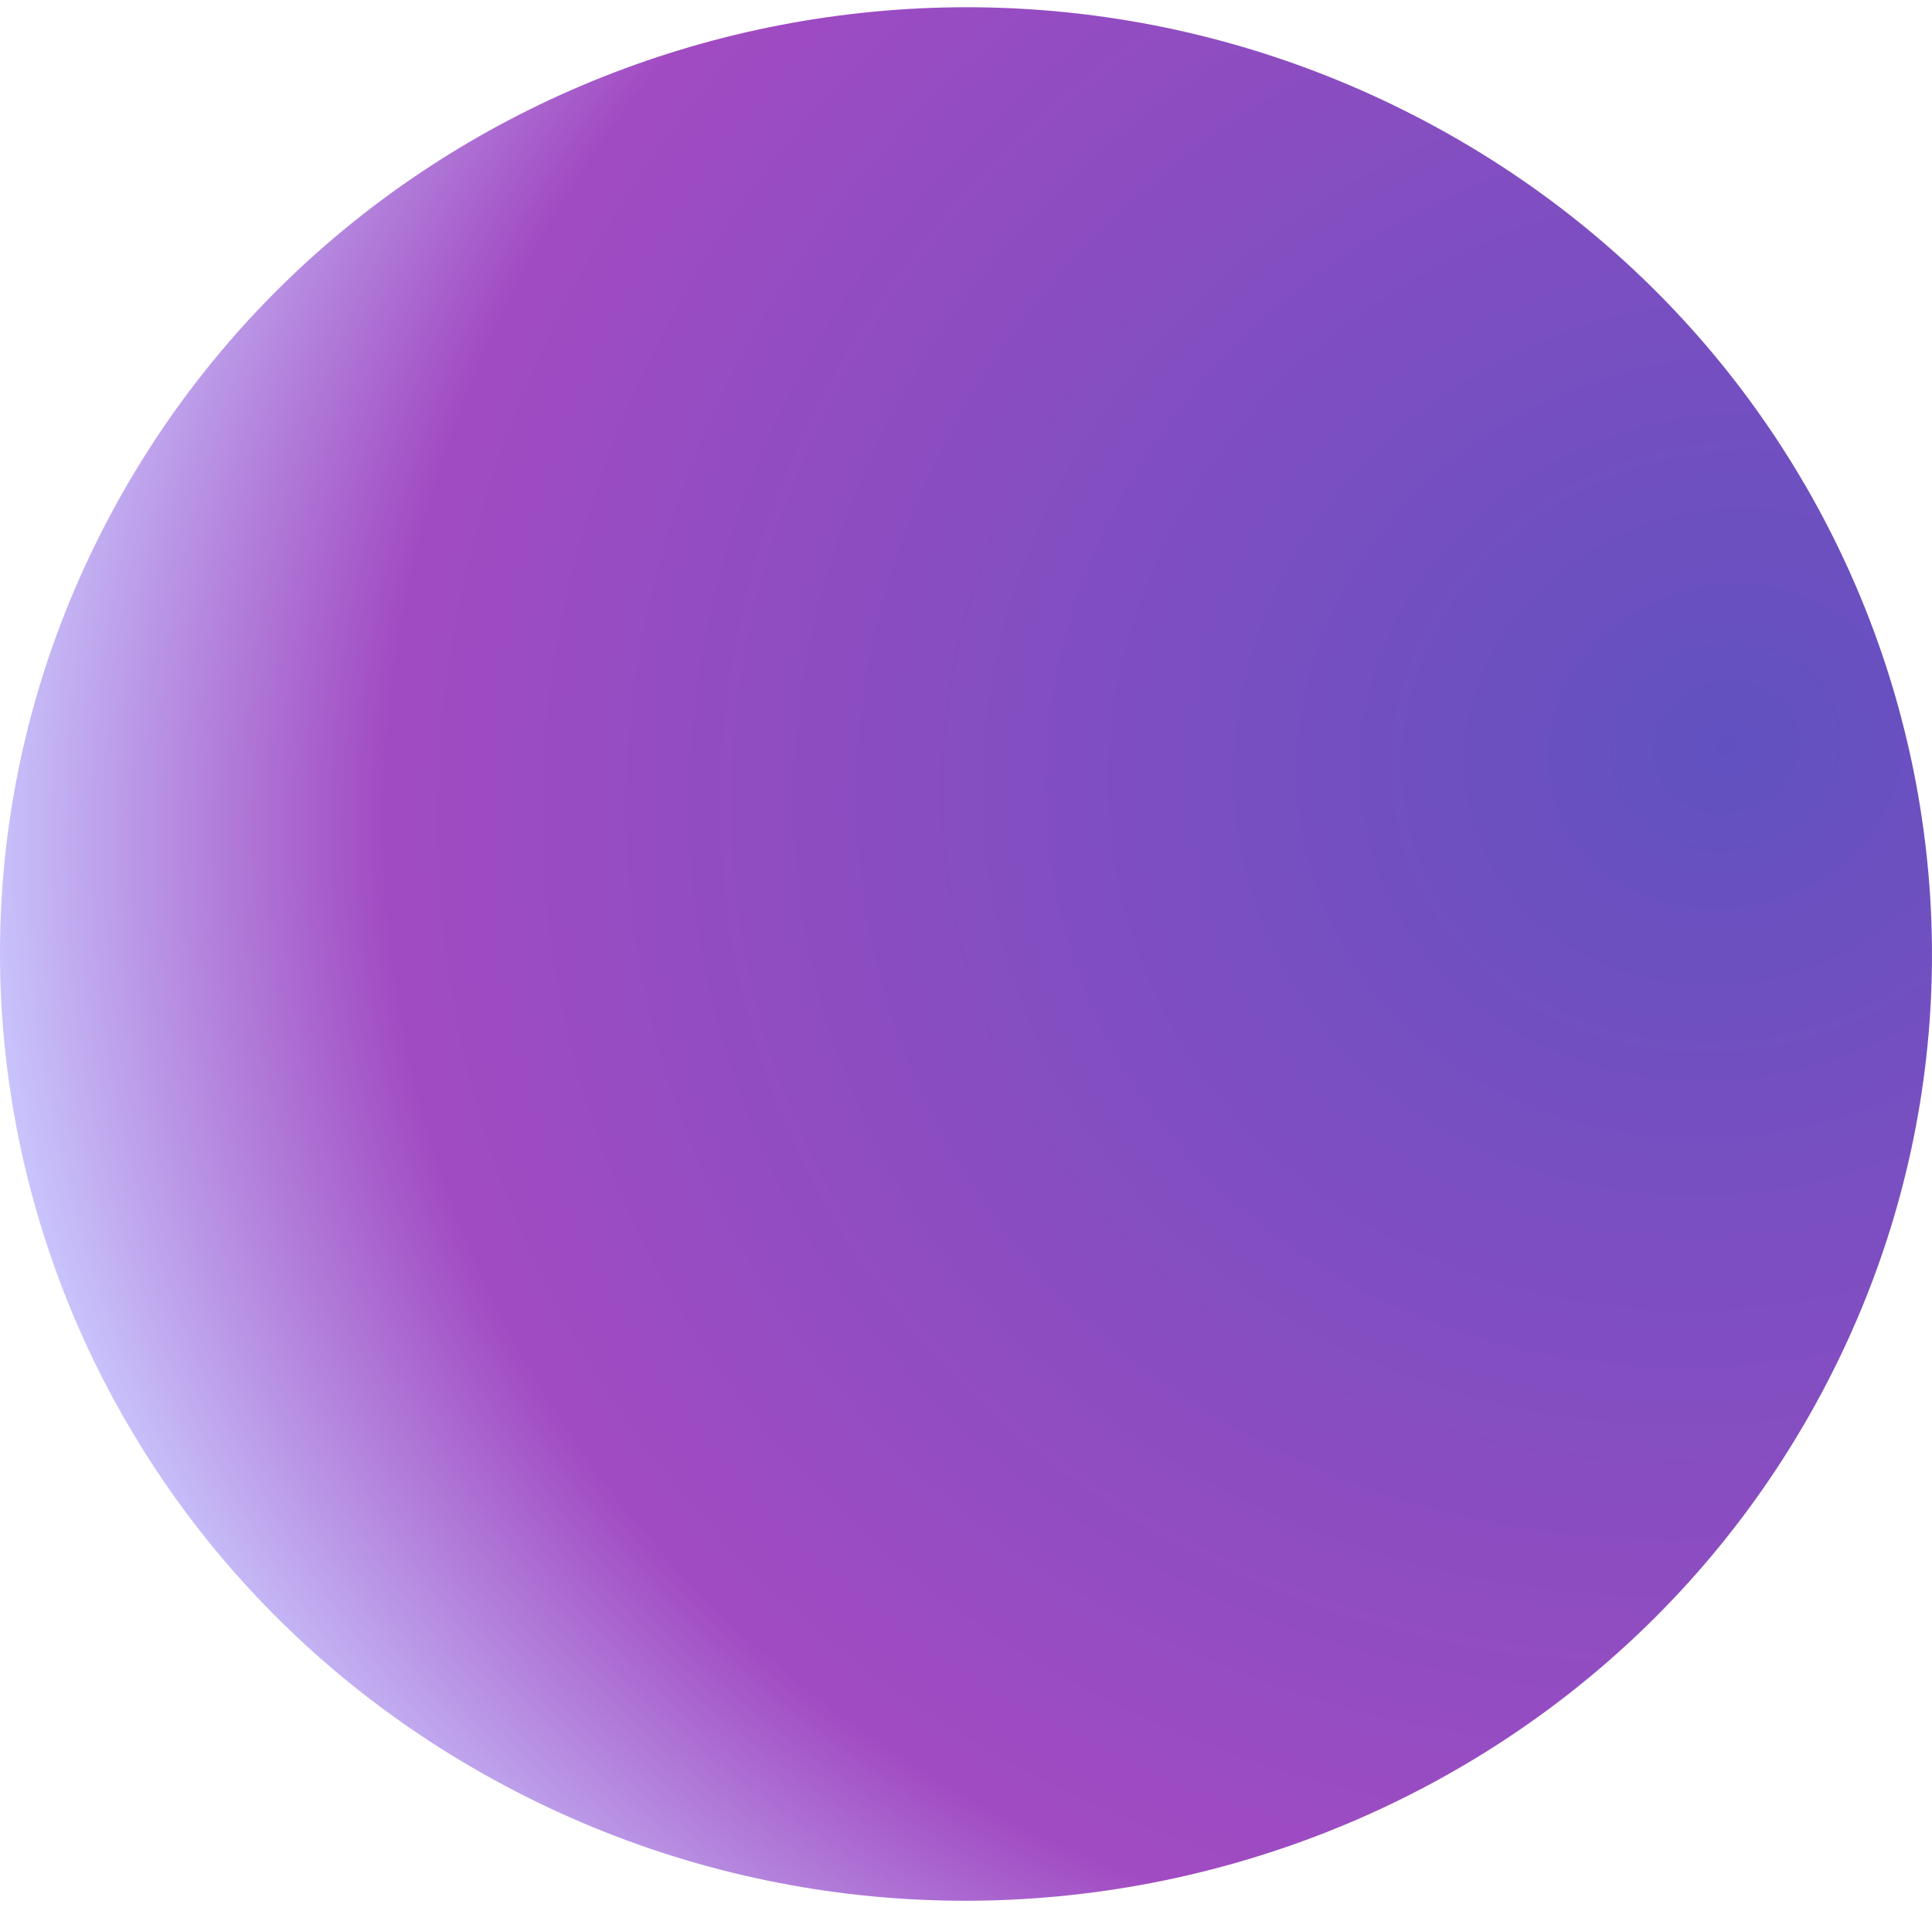 <svg width="108" height="107" viewBox="0 0 108 107" fill="none" xmlns="http://www.w3.org/2000/svg">
<path d="M79.164 6.515C105.544 20.137 115.664 52.142 101.764 78.001C87.864 103.859 55.215 113.778 28.837 100.156C2.456 86.534 -7.664 54.53 6.233 28.672C20.13 2.813 52.782 -7.107 79.164 6.515Z" fill="url(#paint0_radial_734_1057)"/>
<defs>
<radialGradient id="paint0_radial_734_1057" cx="0" cy="0" r="1" gradientUnits="userSpaceOnUse" gradientTransform="translate(96.784 41.33) rotate(164.15) scale(106.072 94.777)">
<stop stop-color="#6151C0"/>
<stop offset="0.719" stop-color="#A14BC2"/>
<stop offset="0.943" stop-color="#CBCAFF"/>
</radialGradient>
</defs>
</svg>
